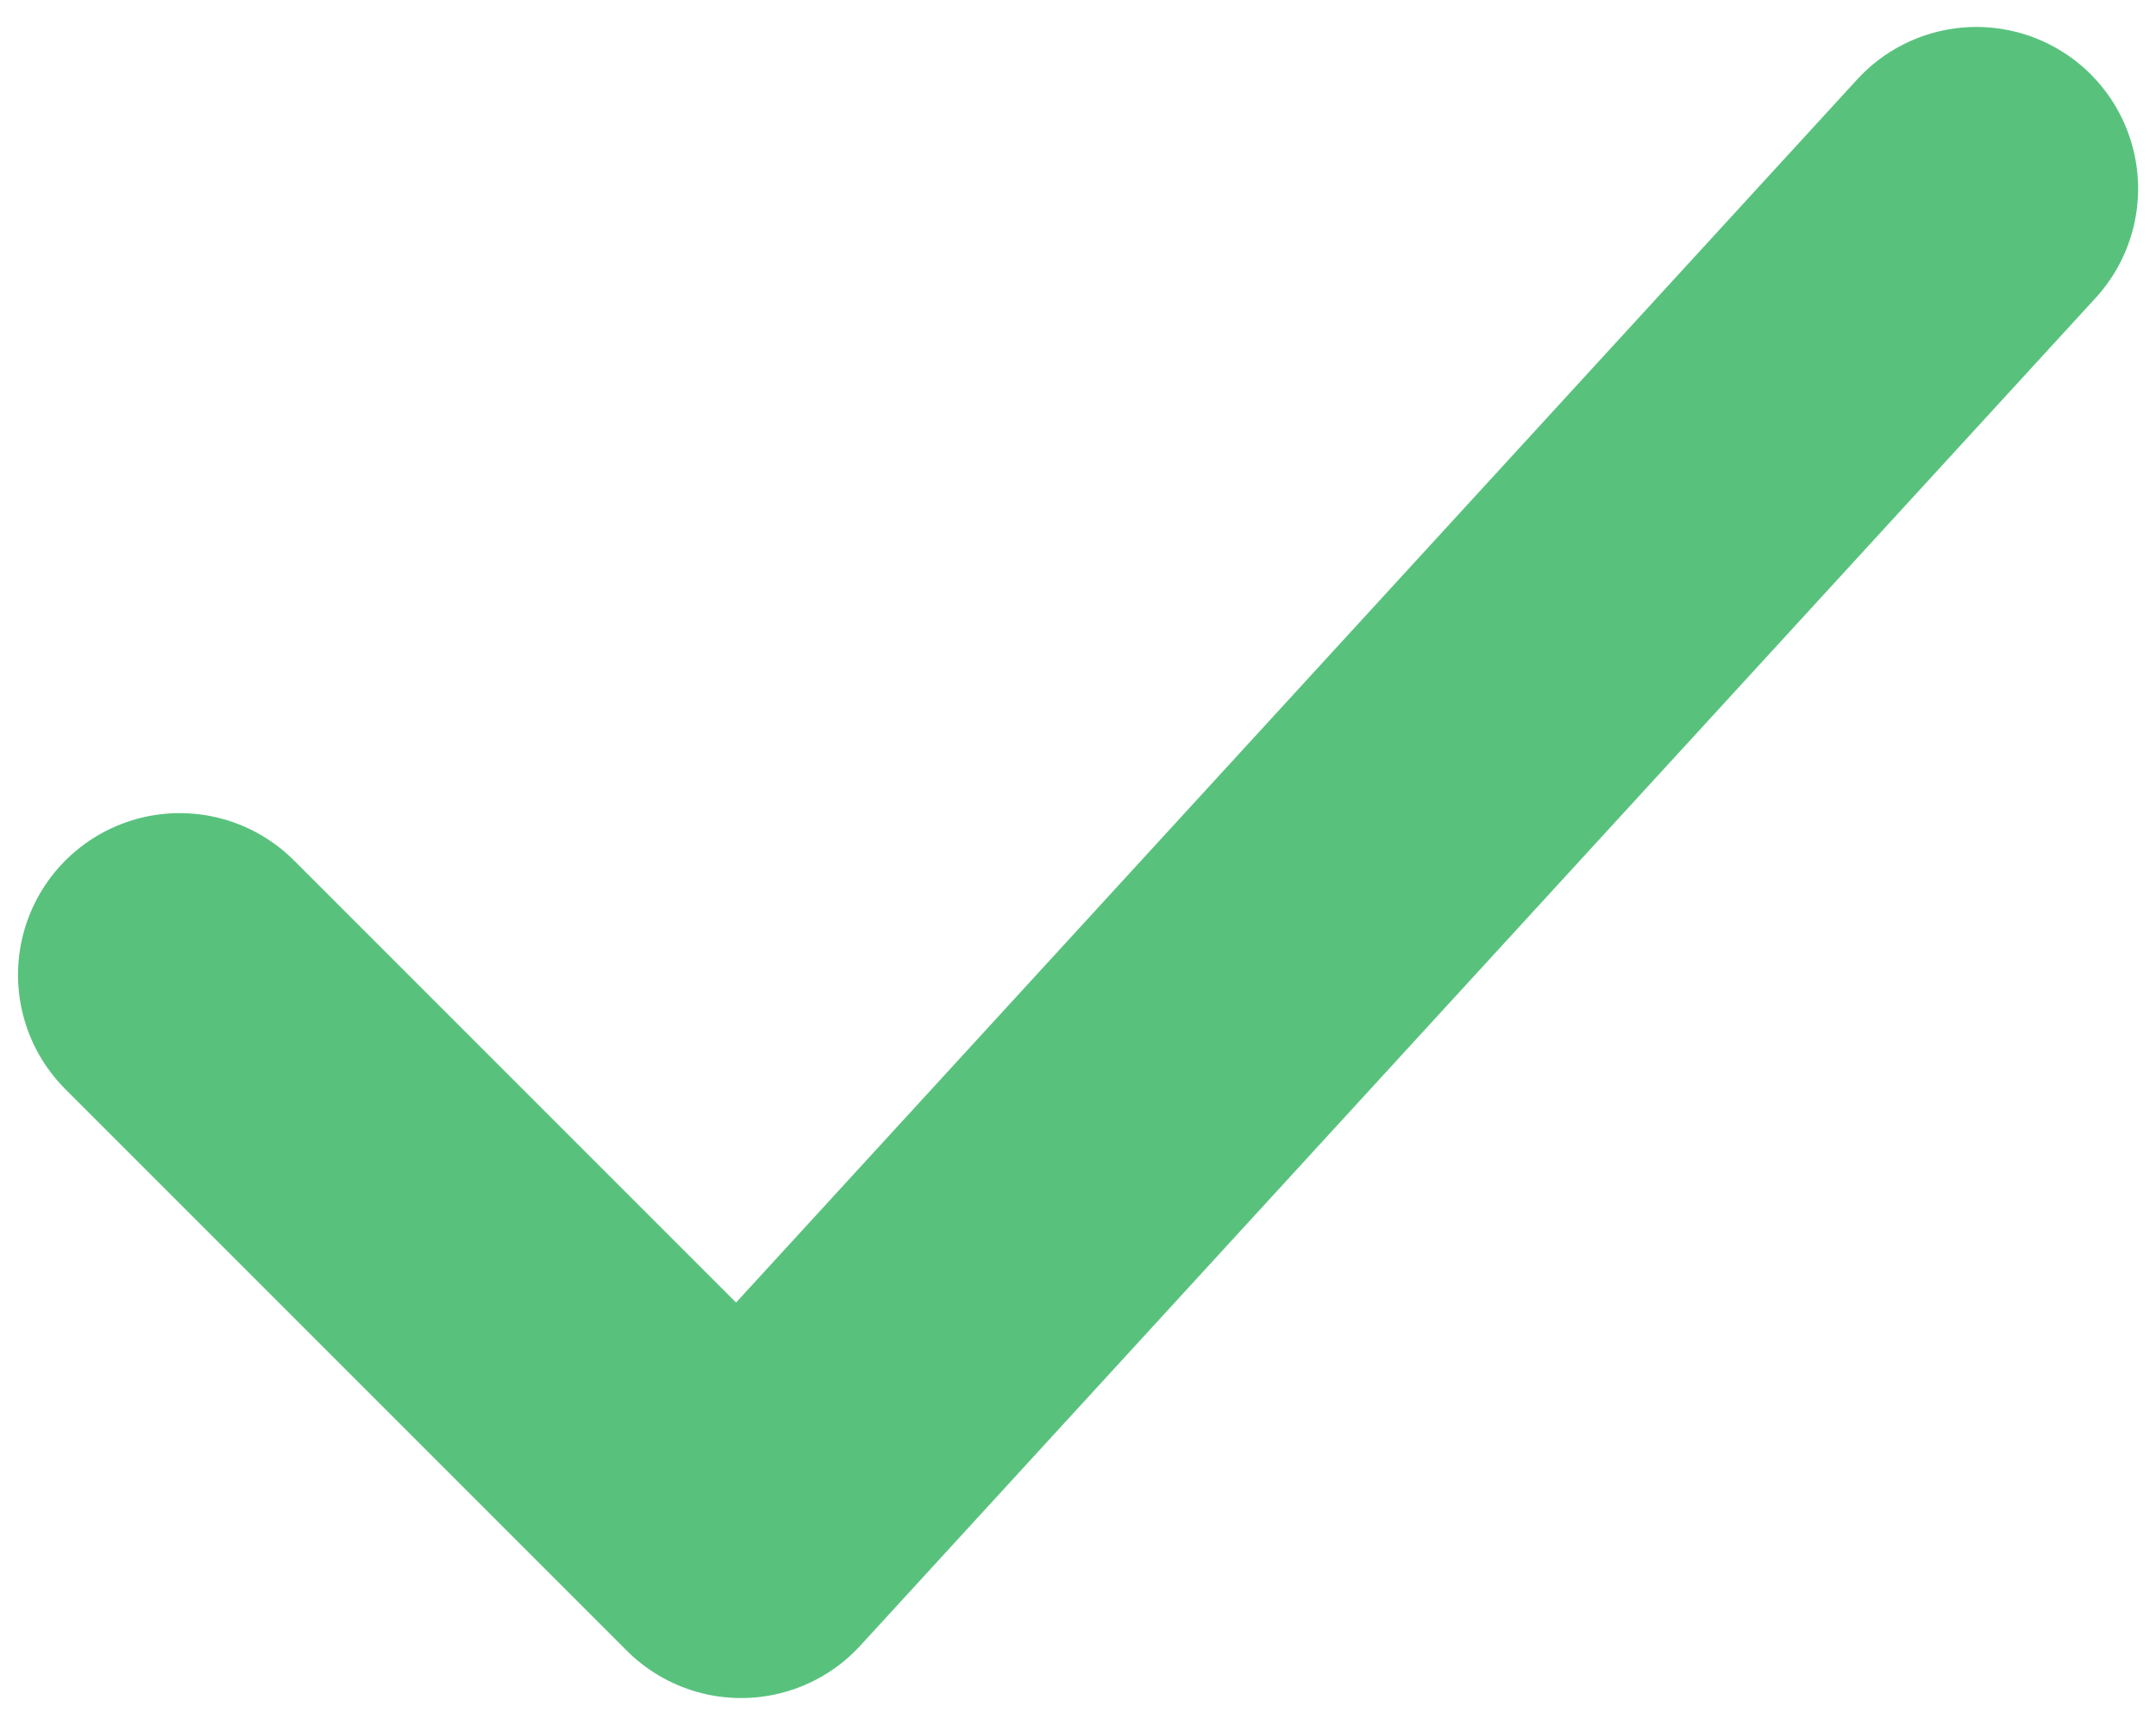 <svg width="20" height="16" viewBox="0 0 20 16" fill="none" xmlns="http://www.w3.org/2000/svg">
<path d="M1.667 9.042L6.875 14.25L18.334 1.75" stroke="#58C27D" stroke-width="3" stroke-linecap="round" stroke-linejoin="round"/>
</svg>
